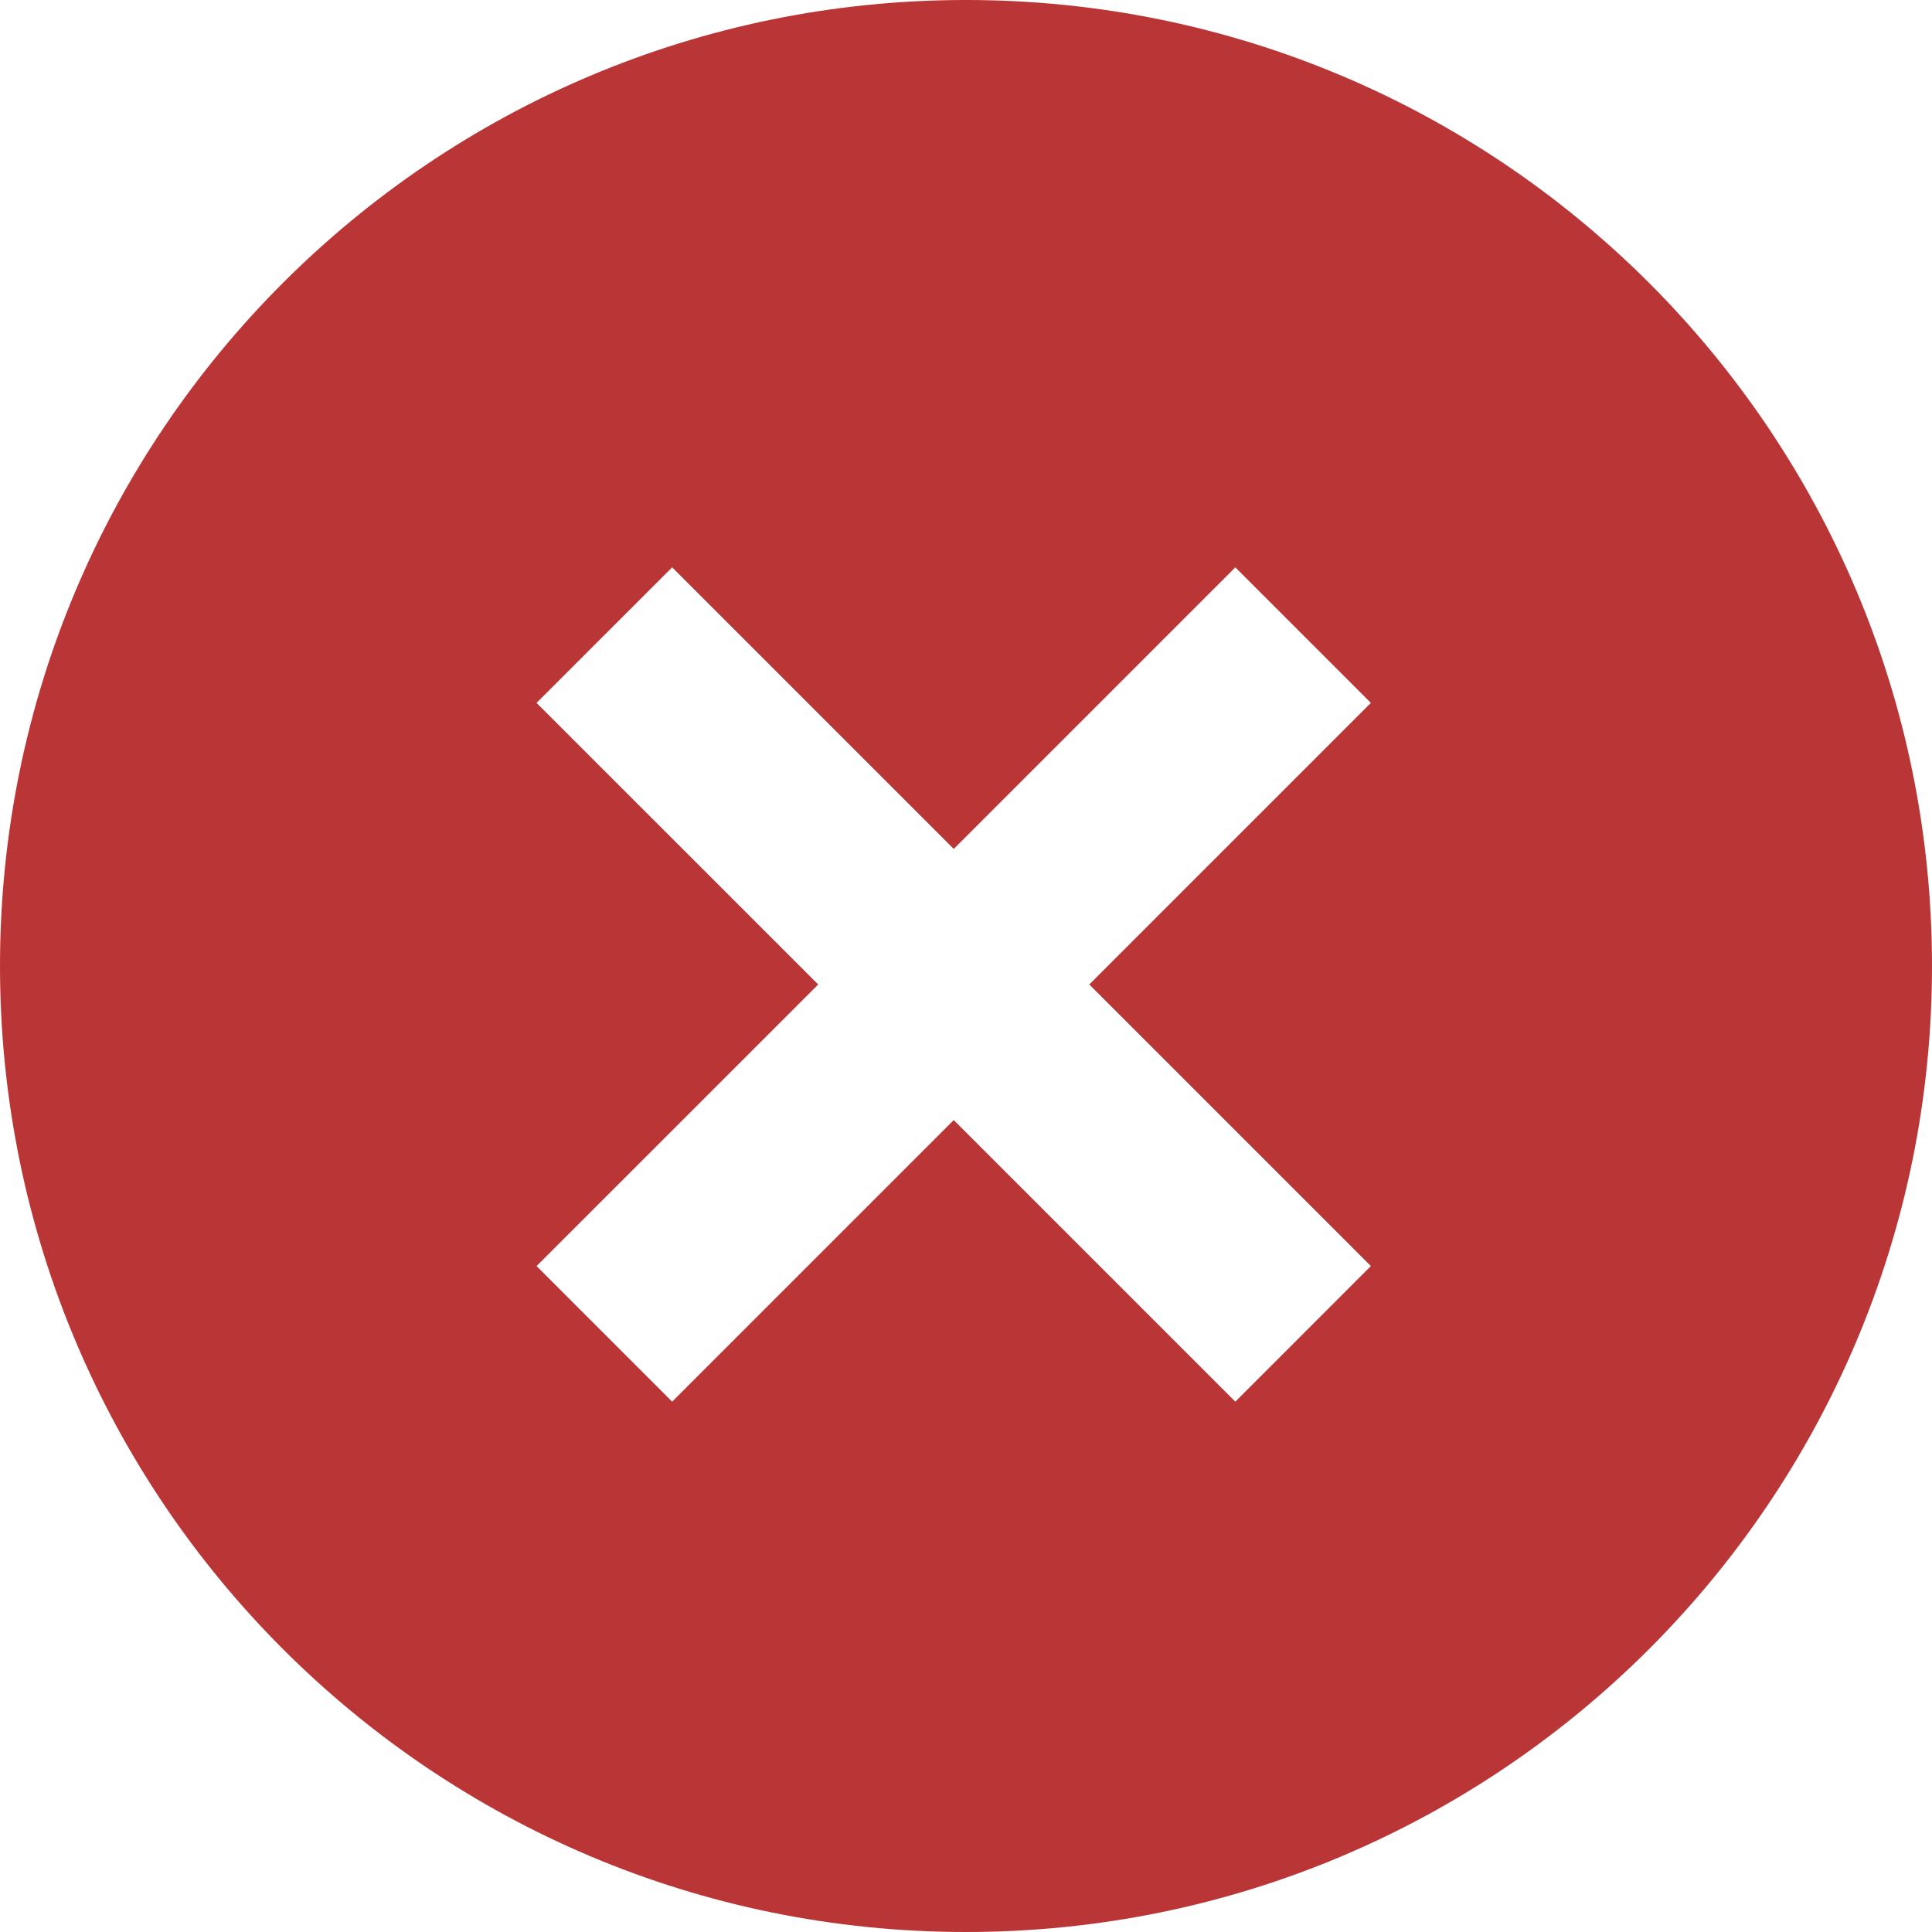 <?xml version="1.0" encoding="utf-8"?>
<!-- Generator: Adobe Illustrator 16.0.0, SVG Export Plug-In . SVG Version: 6.00 Build 0)  -->
<!DOCTYPE svg PUBLIC "-//W3C//DTD SVG 1.1//EN" "http://www.w3.org/Graphics/SVG/1.1/DTD/svg11.dtd">
<svg version="1.1" id="Layer_1" xmlns="http://www.w3.org/2000/svg" xmlns:xlink="http://www.w3.org/1999/xlink" x="0px" y="0px"
	 width="32px" height="32px" viewBox="0 0 32 32" enable-background="new 0 0 32 32" xml:space="preserve">
<path fill="#BA3535" d="M22.706,20.97l-2.245,2.246l-4.664-4.664l-4.664,4.664L8.887,20.97l4.665-4.664l-4.665-4.664l2.246-2.245
	l4.664,4.664l4.664-4.664l2.245,2.245l-4.664,4.664L22.706,20.97z M16,0C7.163,0,0,7.162,0,16c0,8.836,7.163,16,16,16
	s16-7.164,16-16C32,7.162,24.837,0,16,0z"/>
</svg>
